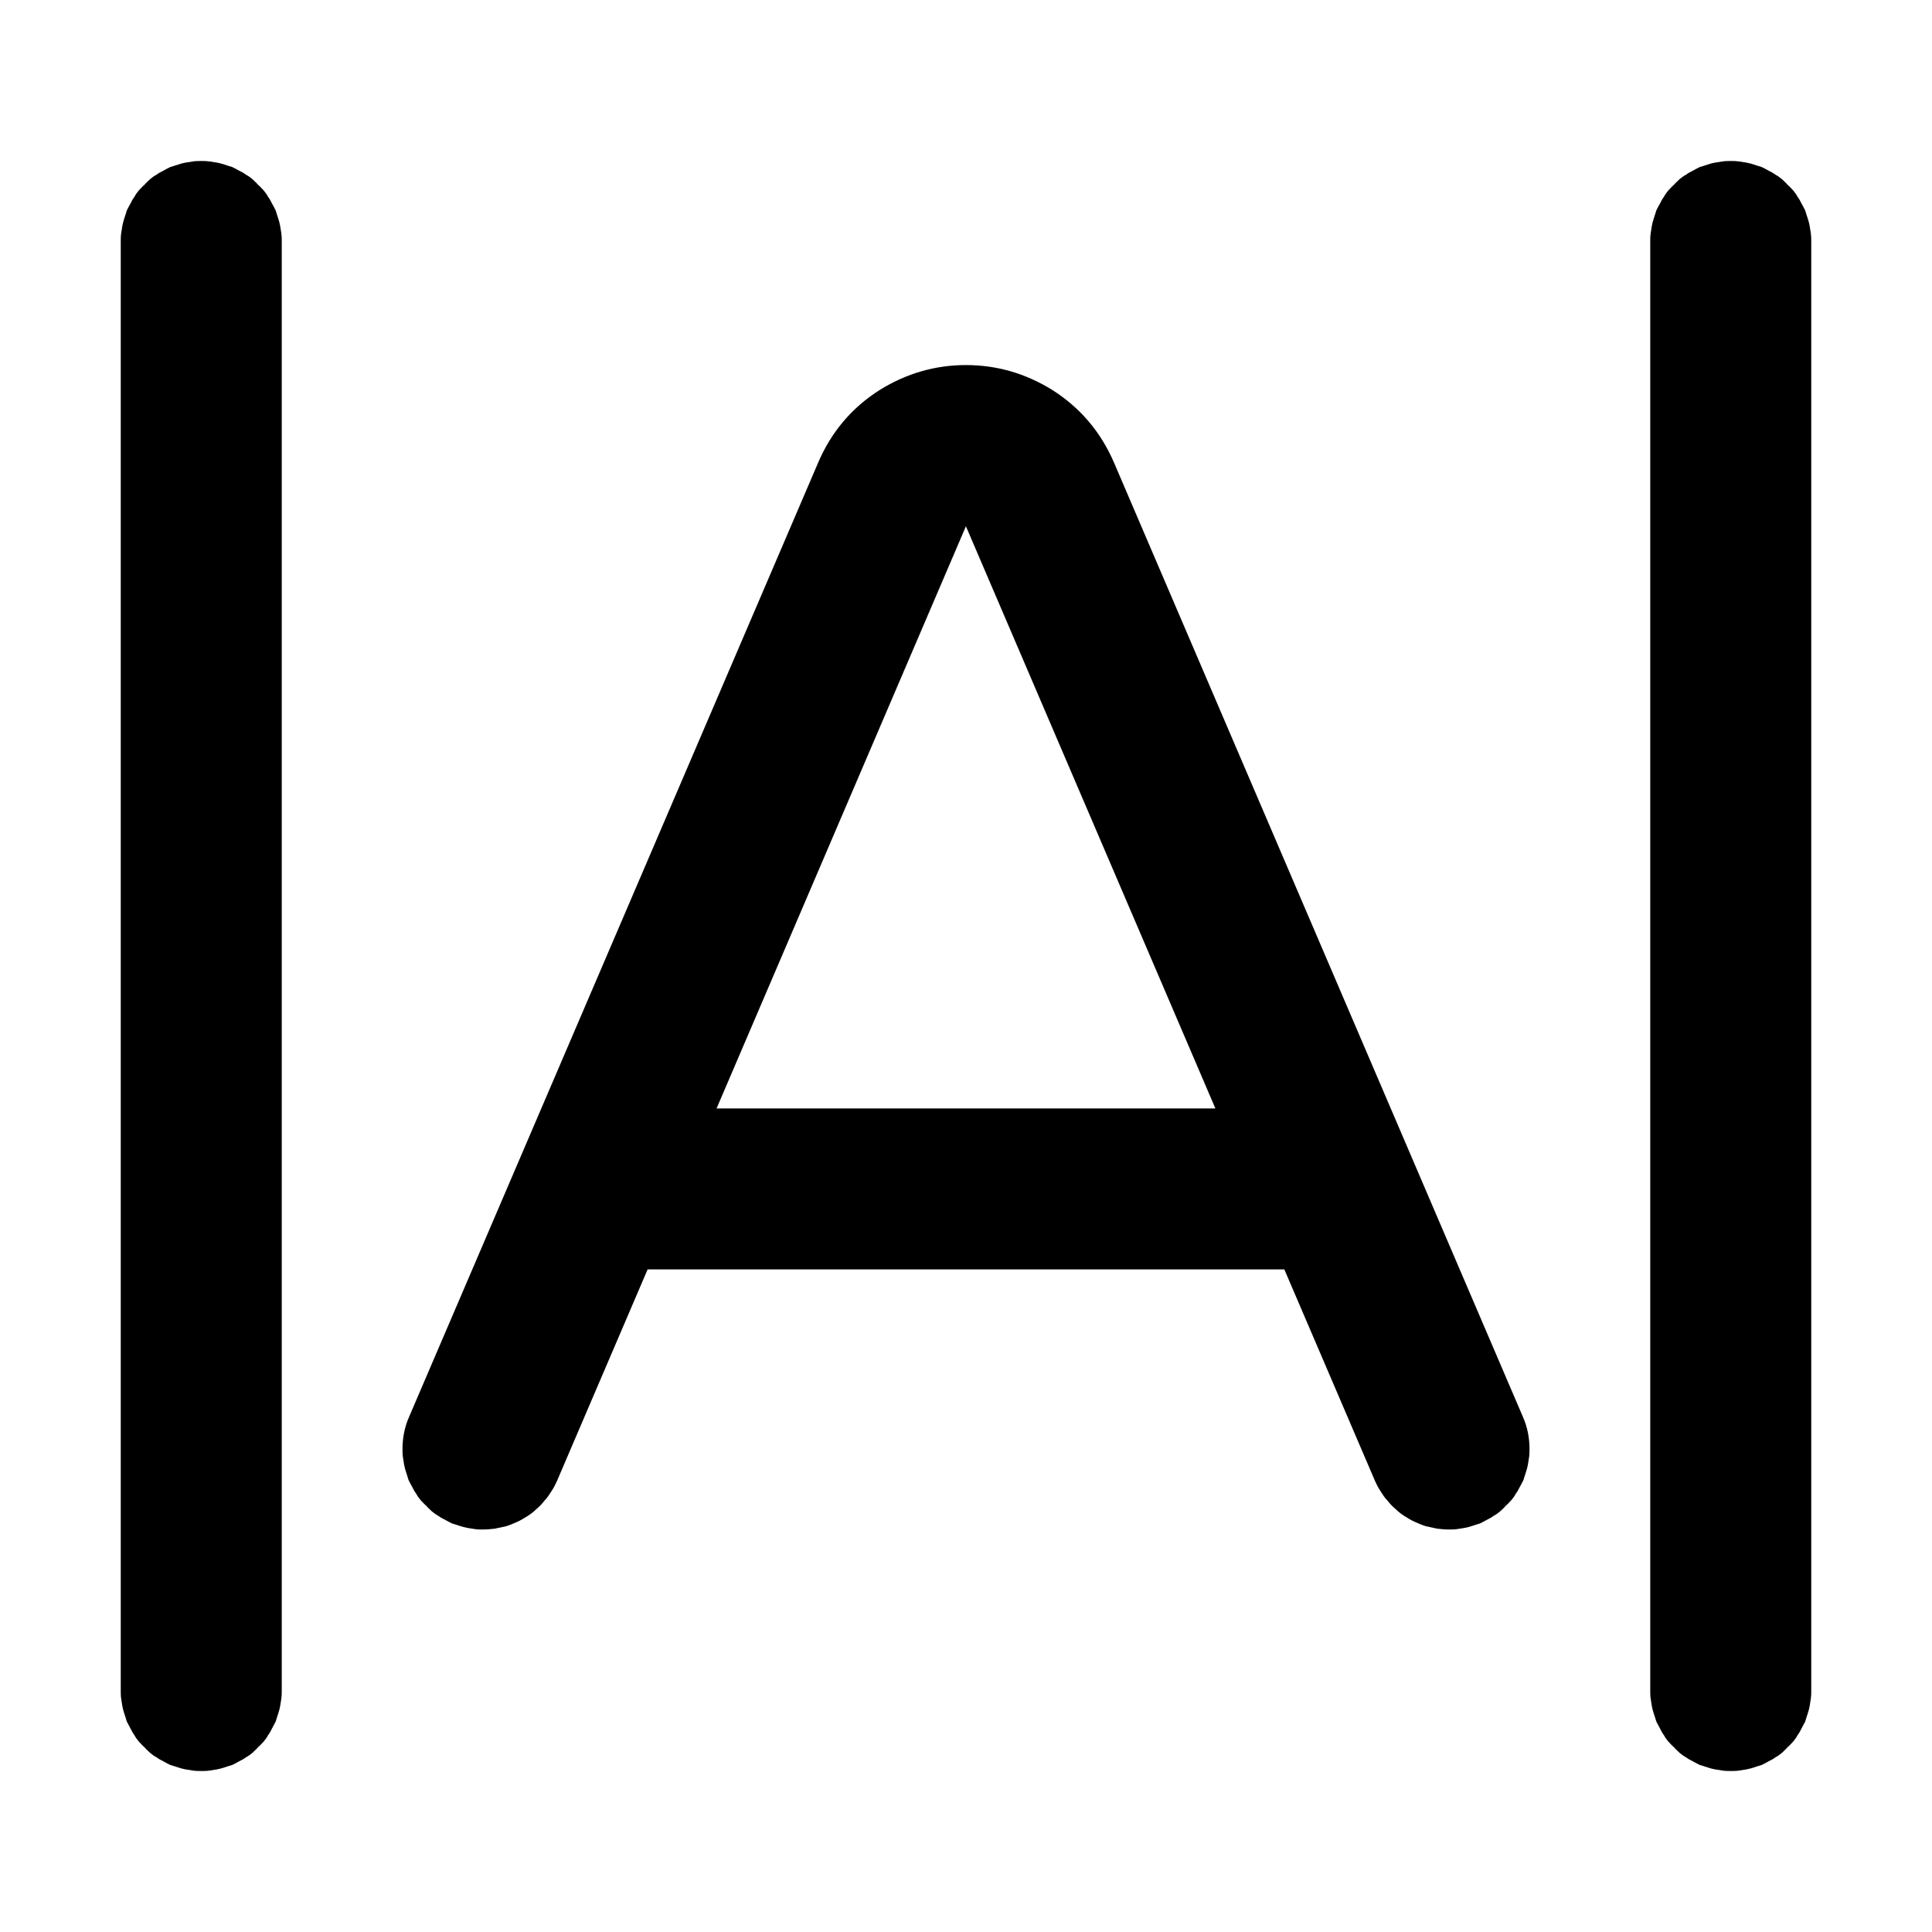 <svg xmlns="http://www.w3.org/2000/svg" xmlns:xlink="http://www.w3.org/1999/xlink" width="48" height="48" viewBox="0 0 48 48" fill="none">
<path d="M6.99 5.8C7 5.87 7 5.93 7 6L7 42C7 42.07 7 42.13 6.99 42.2C6.98 42.26 6.97 42.33 6.96 42.39C6.95 42.45 6.93 42.52 6.91 42.58C6.89 42.64 6.87 42.7 6.85 42.77C6.82 42.83 6.79 42.88 6.76 42.94C6.73 43 6.7 43.06 6.66 43.11C6.63 43.17 6.59 43.22 6.55 43.27C6.5 43.32 6.46 43.37 6.41 43.41C6.37 43.46 6.32 43.5 6.27 43.55C6.22 43.59 6.17 43.63 6.11 43.66C6.06 43.7 6 43.73 5.94 43.76C5.89 43.79 5.83 43.82 5.77 43.85C5.7 43.87 5.64 43.89 5.58 43.91C5.52 43.93 5.45 43.95 5.39 43.96C5.33 43.97 5.26 43.98 5.2 43.99C5.13 44 5.07 44 5 44C4.93 44 4.87 44 4.8 43.99C4.74 43.98 4.67 43.97 4.61 43.96C4.55 43.95 4.48 43.93 4.42 43.91C4.36 43.89 4.3 43.87 4.23 43.85C4.17 43.82 4.11 43.79 4.06 43.76C4 43.73 3.94 43.7 3.89 43.66C3.83 43.63 3.78 43.59 3.73 43.55C3.68 43.5 3.63 43.46 3.59 43.41C3.54 43.37 3.5 43.32 3.45 43.27C3.41 43.22 3.37 43.17 3.34 43.11C3.3 43.06 3.27 43 3.24 42.94C3.21 42.88 3.18 42.83 3.15 42.77C3.13 42.7 3.11 42.64 3.09 42.58C3.07 42.52 3.05 42.45 3.04 42.39C3.03 42.33 3.02 42.26 3.01 42.2C3 42.13 3 42.07 3 42L3 6C3 5.93 3 5.87 3.01 5.8C3.02 5.74 3.03 5.67 3.04 5.61C3.05 5.55 3.07 5.48 3.09 5.42C3.11 5.36 3.13 5.3 3.15 5.23C3.18 5.17 3.21 5.11 3.24 5.06C3.27 5 3.3 4.94 3.34 4.89C3.37 4.83 3.41 4.78 3.45 4.73C3.5 4.68 3.54 4.63 3.59 4.59C3.63 4.54 3.68 4.5 3.73 4.45C3.78 4.41 3.83 4.37 3.89 4.34C3.94 4.3 4 4.27 4.06 4.24C4.11 4.21 4.17 4.18 4.23 4.15C4.3 4.13 4.36 4.11 4.42 4.09C4.48 4.07 4.55 4.05 4.61 4.04C4.67 4.03 4.74 4.02 4.8 4.01C4.87 4 4.93 4 5 4C5.07 4 5.13 4 5.2 4.01C5.26 4.02 5.33 4.03 5.39 4.04C5.45 4.05 5.52 4.07 5.58 4.09C5.64 4.11 5.7 4.13 5.77 4.15C5.83 4.18 5.89 4.21 5.94 4.24C6 4.27 6.06 4.3 6.11 4.34C6.17 4.37 6.22 4.41 6.27 4.45C6.32 4.5 6.37 4.54 6.41 4.59C6.46 4.63 6.5 4.68 6.55 4.73C6.59 4.78 6.63 4.83 6.66 4.89C6.7 4.94 6.73 5 6.76 5.06C6.79 5.11 6.82 5.17 6.85 5.23C6.87 5.3 6.89 5.36 6.91 5.42C6.93 5.48 6.95 5.55 6.96 5.61C6.97 5.67 6.98 5.74 6.99 5.8ZM44.99 5.8C45 5.87 45 5.93 45 6L45 42C45 42.07 45 42.13 44.99 42.2C44.98 42.26 44.97 42.33 44.96 42.39C44.95 42.45 44.93 42.52 44.91 42.58C44.89 42.64 44.87 42.7 44.85 42.77C44.82 42.83 44.79 42.88 44.76 42.94C44.73 43 44.7 43.06 44.66 43.11C44.63 43.17 44.59 43.22 44.55 43.27C44.5 43.32 44.46 43.37 44.41 43.41C44.37 43.46 44.32 43.5 44.27 43.55C44.22 43.59 44.17 43.63 44.11 43.66C44.06 43.7 44 43.73 43.94 43.76C43.89 43.79 43.83 43.82 43.77 43.85C43.7 43.87 43.64 43.89 43.58 43.91C43.52 43.93 43.45 43.95 43.39 43.96C43.33 43.97 43.26 43.98 43.2 43.99C43.13 44 43.07 44 43 44C42.93 44 42.87 44 42.8 43.99C42.74 43.98 42.67 43.97 42.61 43.96C42.55 43.95 42.48 43.93 42.42 43.91C42.36 43.89 42.3 43.87 42.23 43.85C42.17 43.82 42.11 43.79 42.06 43.76C42 43.73 41.94 43.7 41.89 43.66C41.83 43.63 41.78 43.59 41.73 43.55C41.68 43.5 41.63 43.46 41.59 43.41C41.54 43.37 41.5 43.32 41.45 43.27C41.41 43.22 41.37 43.17 41.34 43.11C41.3 43.06 41.27 43 41.24 42.94C41.21 42.88 41.18 42.83 41.15 42.77C41.13 42.7 41.11 42.64 41.09 42.58C41.07 42.52 41.05 42.45 41.04 42.39C41.03 42.33 41.02 42.26 41.01 42.2C41 42.13 41 42.07 41 42L41 6C41 5.93 41 5.87 41.01 5.8C41.02 5.74 41.03 5.67 41.04 5.61C41.05 5.55 41.07 5.48 41.09 5.42C41.11 5.36 41.13 5.3 41.15 5.23C41.18 5.17 41.21 5.11 41.24 5.06C41.27 5 41.3 4.94 41.34 4.89C41.37 4.83 41.41 4.78 41.45 4.73C41.5 4.68 41.54 4.63 41.59 4.59C41.63 4.54 41.68 4.5 41.73 4.45C41.78 4.41 41.83 4.37 41.89 4.34C41.94 4.3 42 4.27 42.06 4.24C42.11 4.21 42.17 4.18 42.23 4.15C42.3 4.13 42.36 4.11 42.42 4.09C42.48 4.07 42.55 4.05 42.61 4.04C42.67 4.03 42.74 4.02 42.8 4.01C42.87 4 42.93 4 43 4C43.07 4 43.13 4 43.2 4.01C43.26 4.02 43.33 4.03 43.39 4.04C43.45 4.05 43.52 4.07 43.58 4.09C43.64 4.11 43.7 4.13 43.77 4.15C43.83 4.18 43.89 4.21 43.94 4.24C44 4.27 44.06 4.3 44.11 4.34C44.17 4.37 44.22 4.41 44.27 4.45C44.32 4.5 44.37 4.54 44.41 4.59C44.46 4.63 44.5 4.68 44.55 4.73C44.59 4.78 44.63 4.83 44.66 4.89C44.7 4.94 44.73 5 44.76 5.06C44.79 5.11 44.82 5.17 44.85 5.23C44.87 5.3 44.89 5.36 44.91 5.42C44.93 5.48 44.95 5.55 44.96 5.61C44.97 5.67 44.98 5.74 44.99 5.8ZM10 36C10 35.73 10.05 35.46 10.16 35.21L20.32 11.51C20.65 10.73 21.17 10.12 21.87 9.68C22.52 9.28 23.23 9.07 24 9.07C24.77 9.07 25.48 9.28 26.13 9.68C26.83 10.12 27.35 10.73 27.68 11.5L37.84 35.21C37.95 35.46 38 35.73 38 36C38 36.07 38 36.13 37.99 36.2C37.98 36.26 37.97 36.33 37.96 36.39C37.95 36.45 37.93 36.52 37.91 36.58C37.89 36.64 37.87 36.7 37.85 36.77C37.82 36.83 37.79 36.89 37.76 36.94C37.73 37 37.7 37.06 37.66 37.11C37.63 37.17 37.59 37.22 37.55 37.27C37.5 37.32 37.46 37.37 37.41 37.41C37.37 37.46 37.32 37.5 37.27 37.55C37.22 37.59 37.17 37.63 37.11 37.66C37.06 37.7 37 37.73 36.94 37.76C36.89 37.79 36.83 37.82 36.77 37.85C36.7 37.87 36.64 37.89 36.58 37.91C36.52 37.93 36.45 37.95 36.39 37.96C36.33 37.97 36.26 37.98 36.2 37.99C36.13 38 36.07 38 36 38C35.9 38 35.81 37.99 35.71 37.98C35.61 37.96 35.52 37.94 35.43 37.92C35.33 37.89 35.24 37.85 35.15 37.81C35.06 37.77 34.98 37.72 34.9 37.67C34.82 37.62 34.74 37.56 34.67 37.49C34.6 37.43 34.53 37.36 34.47 37.28C34.4 37.21 34.35 37.13 34.3 37.05C34.24 36.96 34.2 36.88 34.16 36.79L31.909 31.538L16.09 31.538L13.84 36.79C13.8 36.88 13.76 36.96 13.7 37.05C13.65 37.13 13.6 37.21 13.53 37.28C13.47 37.36 13.4 37.43 13.33 37.49C13.26 37.56 13.18 37.62 13.1 37.67C13.02 37.72 12.94 37.77 12.85 37.81C12.76 37.85 12.67 37.89 12.57 37.92C12.48 37.94 12.39 37.96 12.29 37.98C12.19 37.99 12.1 38 12 38C11.93 38 11.87 38 11.8 37.99C11.74 37.98 11.67 37.97 11.61 37.96C11.55 37.95 11.48 37.93 11.42 37.91C11.36 37.89 11.3 37.87 11.23 37.85C11.17 37.82 11.11 37.79 11.06 37.76C11 37.73 10.94 37.7 10.89 37.66C10.83 37.63 10.78 37.59 10.73 37.55C10.68 37.5 10.63 37.46 10.59 37.41C10.54 37.37 10.5 37.32 10.45 37.27C10.41 37.22 10.37 37.17 10.34 37.11C10.3 37.06 10.27 37 10.24 36.94C10.21 36.89 10.18 36.83 10.15 36.77C10.13 36.7 10.11 36.64 10.09 36.58C10.07 36.52 10.05 36.45 10.04 36.39C10.03 36.33 10.02 36.26 10.01 36.2C10 36.13 10 36.07 10 36ZM24 13.08L30.196 27.539L17.803 27.539L24 13.07L24 13.08Z" fill-rule="evenodd"  fill="#000000" >
</path>
</svg>
